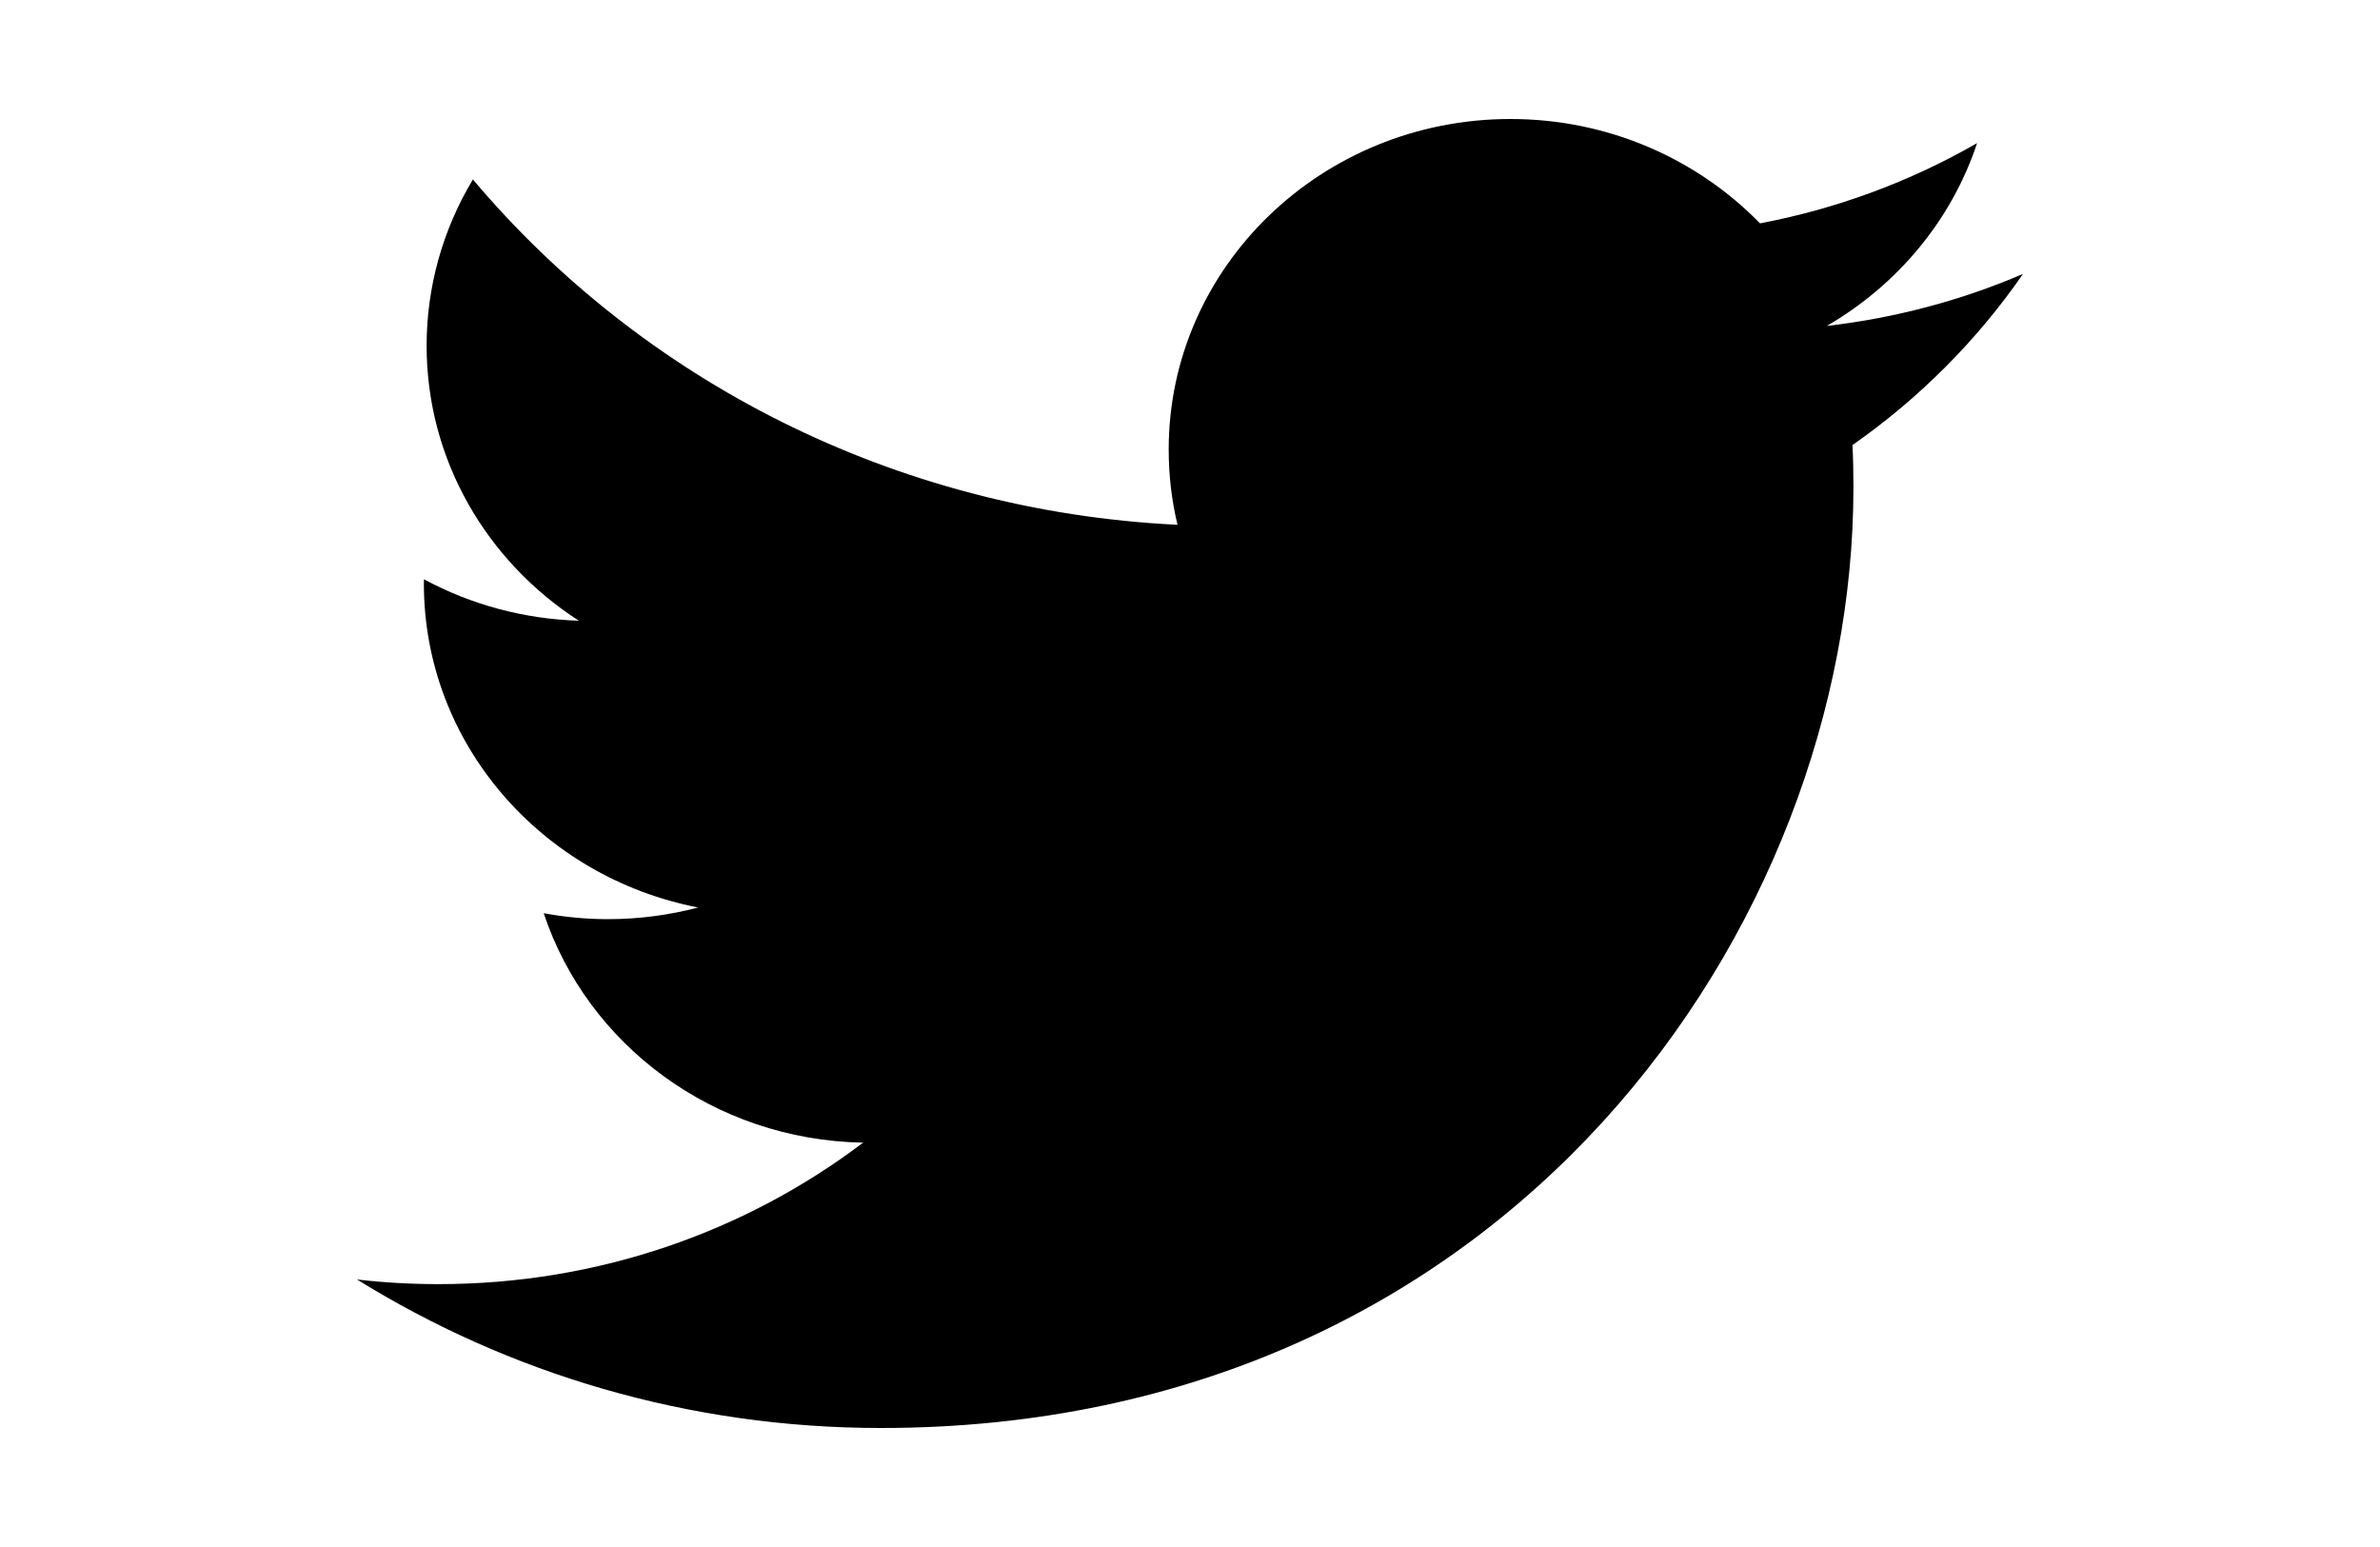<svg width="20" height="13" viewBox="0 0 20 13" fill="none" xmlns="http://www.w3.org/2000/svg">
<path d="M7.403 12C12.686 12 15.575 7.768 15.575 4.099C15.575 3.979 15.573 3.859 15.567 3.74C16.129 3.347 16.614 2.86 17 2.302C16.485 2.523 15.931 2.672 15.351 2.739C15.944 2.395 16.399 1.852 16.614 1.203C16.05 1.527 15.433 1.755 14.79 1.877C14.265 1.338 13.519 1 12.693 1C11.107 1 9.821 2.244 9.821 3.777C9.821 3.994 9.846 4.206 9.895 4.41C7.508 4.294 5.391 3.189 3.974 1.508C3.719 1.932 3.585 2.414 3.585 2.904C3.585 3.868 4.092 4.718 4.864 5.216C4.407 5.202 3.961 5.083 3.563 4.868C3.562 4.88 3.562 4.891 3.562 4.904C3.562 6.249 4.552 7.371 5.867 7.626C5.62 7.691 5.365 7.724 5.109 7.724C4.928 7.724 4.747 7.707 4.569 7.674C4.935 8.777 5.995 9.58 7.253 9.602C6.27 10.347 5.031 10.791 3.685 10.791C3.454 10.791 3.225 10.778 3 10.752C4.271 11.54 5.781 12 7.403 12" fill="black"/>
</svg>
